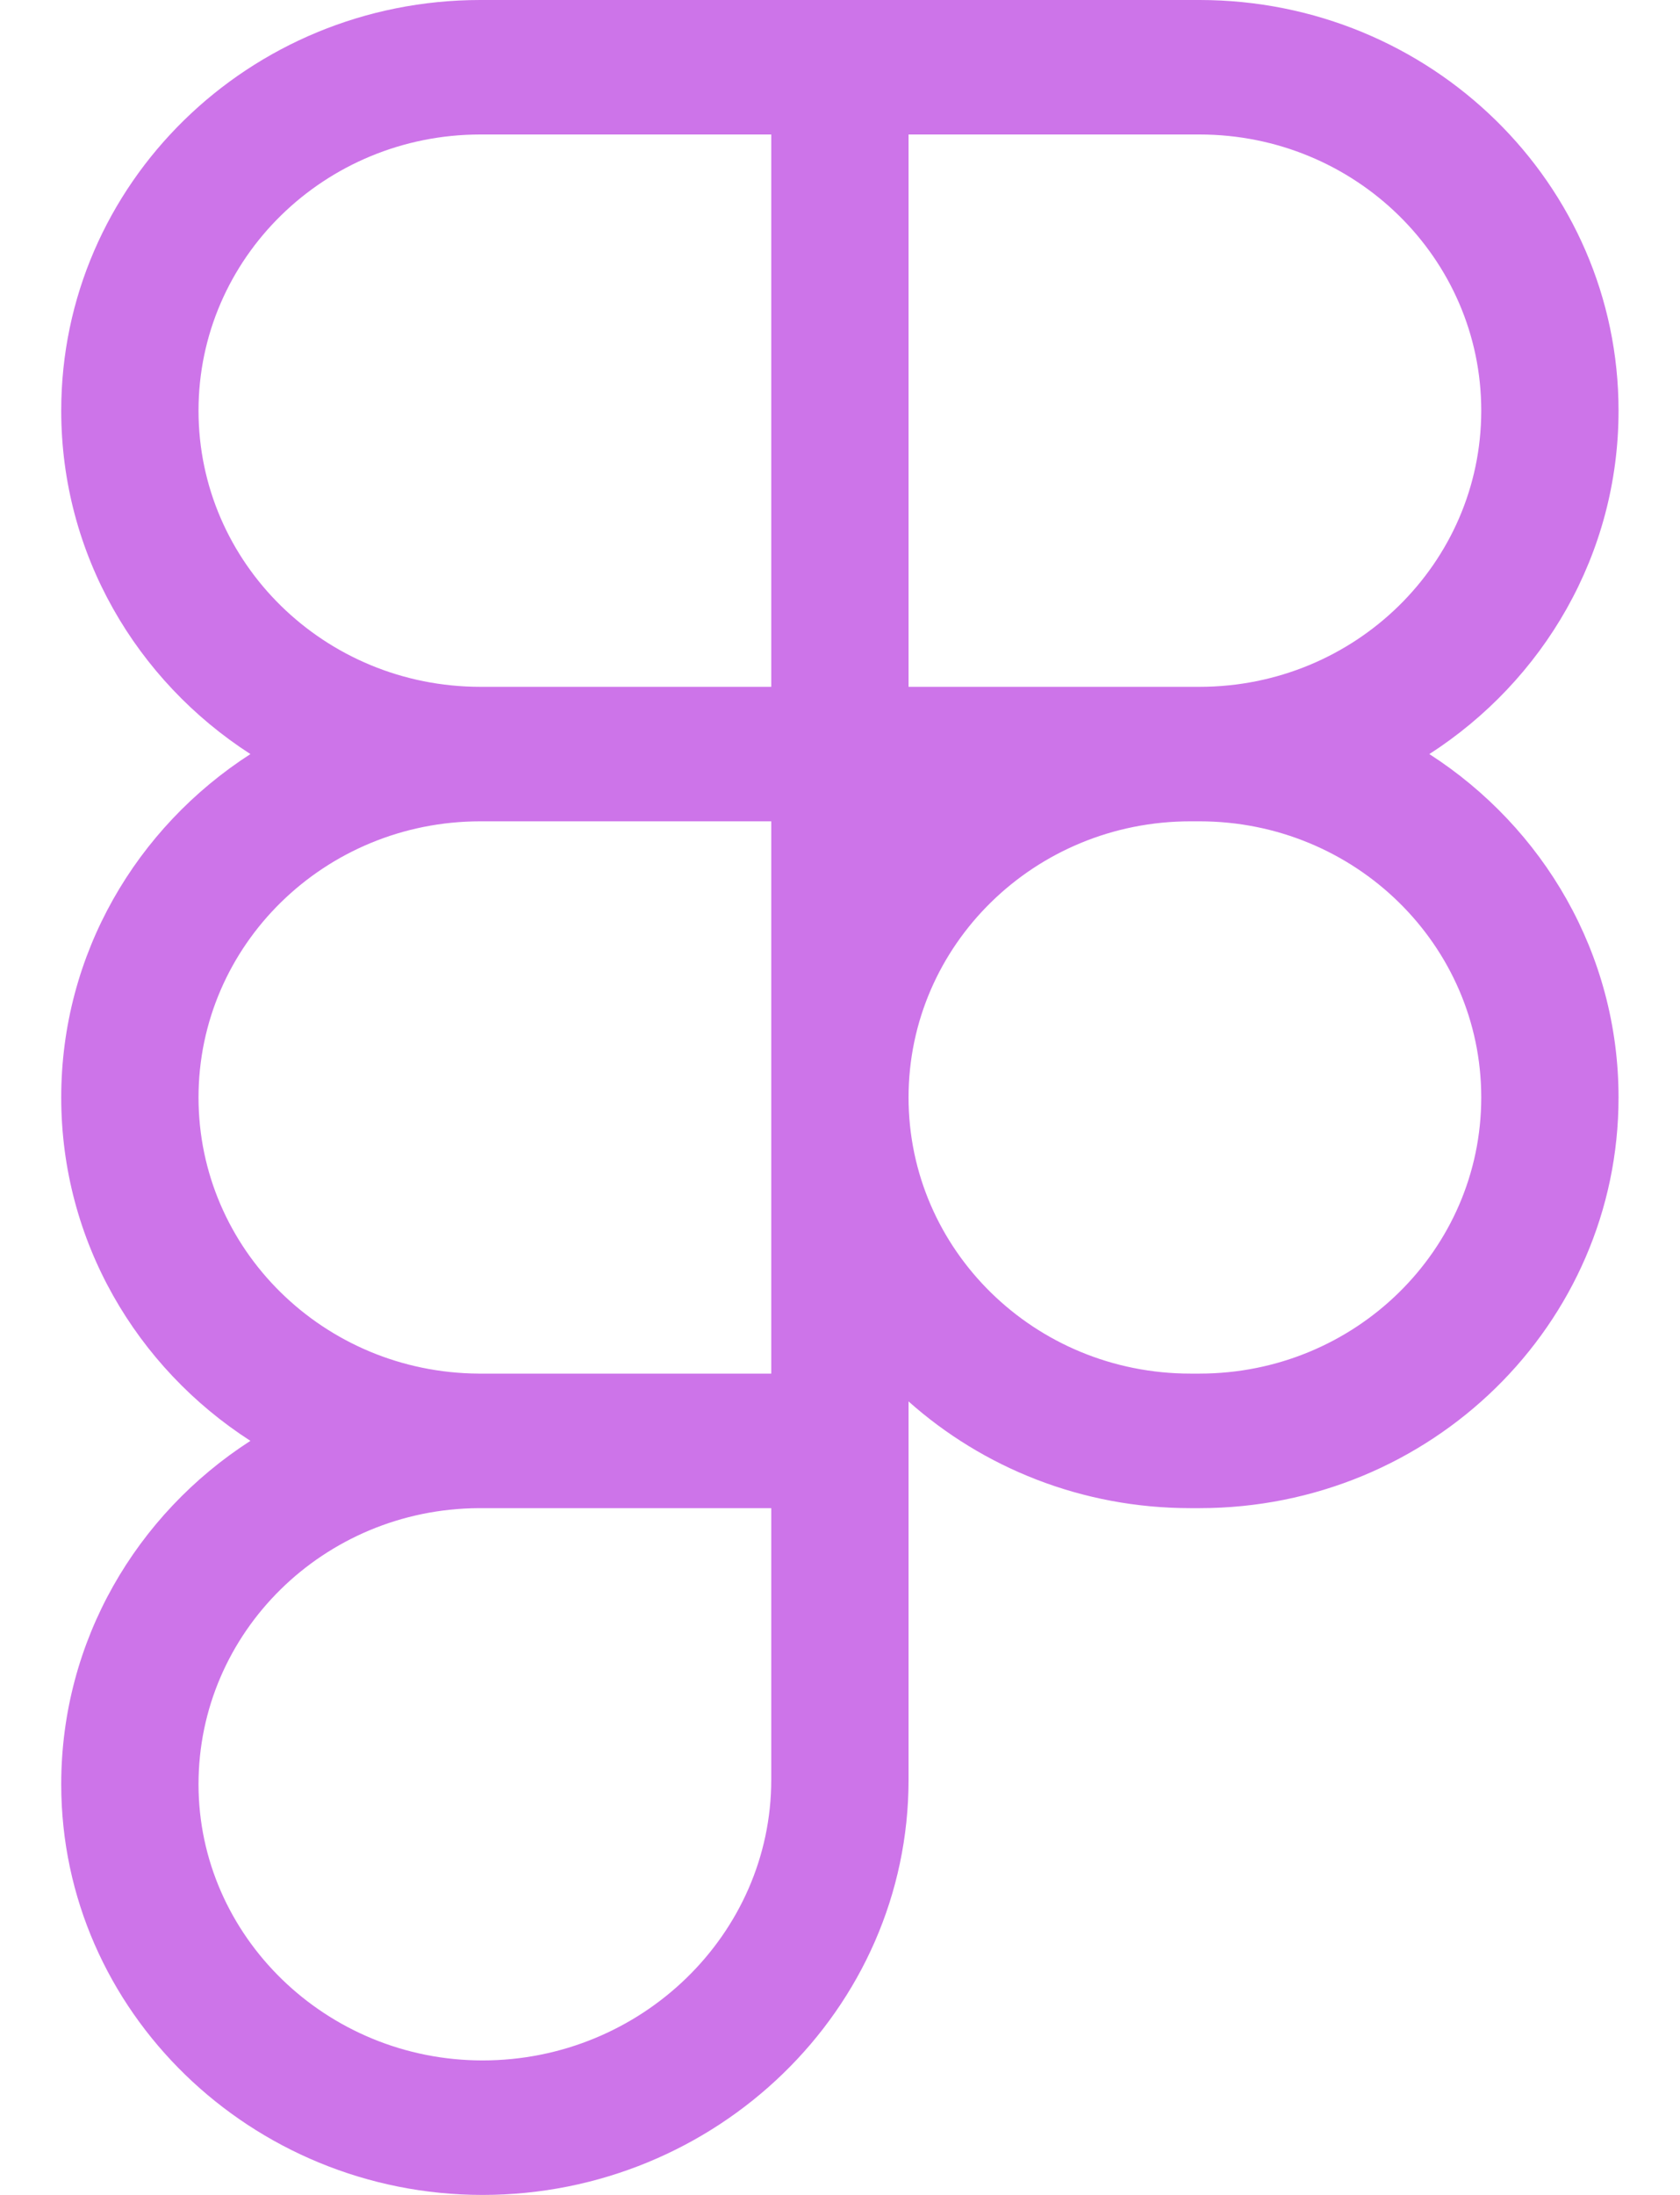 <svg width="36" height="47" viewBox="0 0 36 47" fill="none" xmlns="http://www.w3.org/2000/svg">
<path d="M1.312 8.793C1.312 3.937 5.333 0 10.293 0H25.703C30.662 0 34.683 3.937 34.683 8.793C34.683 11.869 33.071 14.575 30.629 16.147C33.071 17.718 34.683 20.425 34.683 23.5C34.683 28.357 30.662 32.294 25.703 32.294H25.508C23.182 32.294 21.064 31.428 19.469 30.009V38.111C19.469 43.032 15.343 47 10.341 47C5.394 47 1.312 43.075 1.312 38.206C1.312 35.132 2.924 32.425 5.366 30.853C2.924 29.282 1.312 26.575 1.312 23.5C1.312 20.425 2.925 17.718 5.366 16.147C2.925 14.575 1.312 11.869 1.312 8.793ZM16.527 17.587H10.293C6.958 17.587 4.254 20.235 4.254 23.5C4.254 26.753 6.937 29.393 10.255 29.413C10.267 29.413 10.28 29.413 10.293 29.413H16.527V17.587ZM19.469 23.5C19.469 26.766 22.172 29.413 25.508 29.413H25.703C29.038 29.413 31.741 26.766 31.741 23.5C31.741 20.235 29.038 17.587 25.703 17.587H25.508C22.172 17.587 19.469 20.235 19.469 23.5ZM10.293 32.294C10.28 32.294 10.267 32.294 10.255 32.294C6.937 32.314 4.254 34.953 4.254 38.206C4.254 41.46 6.994 44.12 10.341 44.12C13.743 44.12 16.527 41.417 16.527 38.111V32.294H10.293ZM10.293 2.88C6.958 2.88 4.254 5.528 4.254 8.793C4.254 12.059 6.958 14.707 10.293 14.707H16.527V2.88H10.293ZM19.469 14.707H25.703C29.038 14.707 31.741 12.059 31.741 8.793C31.741 5.528 29.038 2.88 25.703 2.88H19.469V14.707Z" fill="#B531DE" fill-opacity="0.67"/>
</svg>
